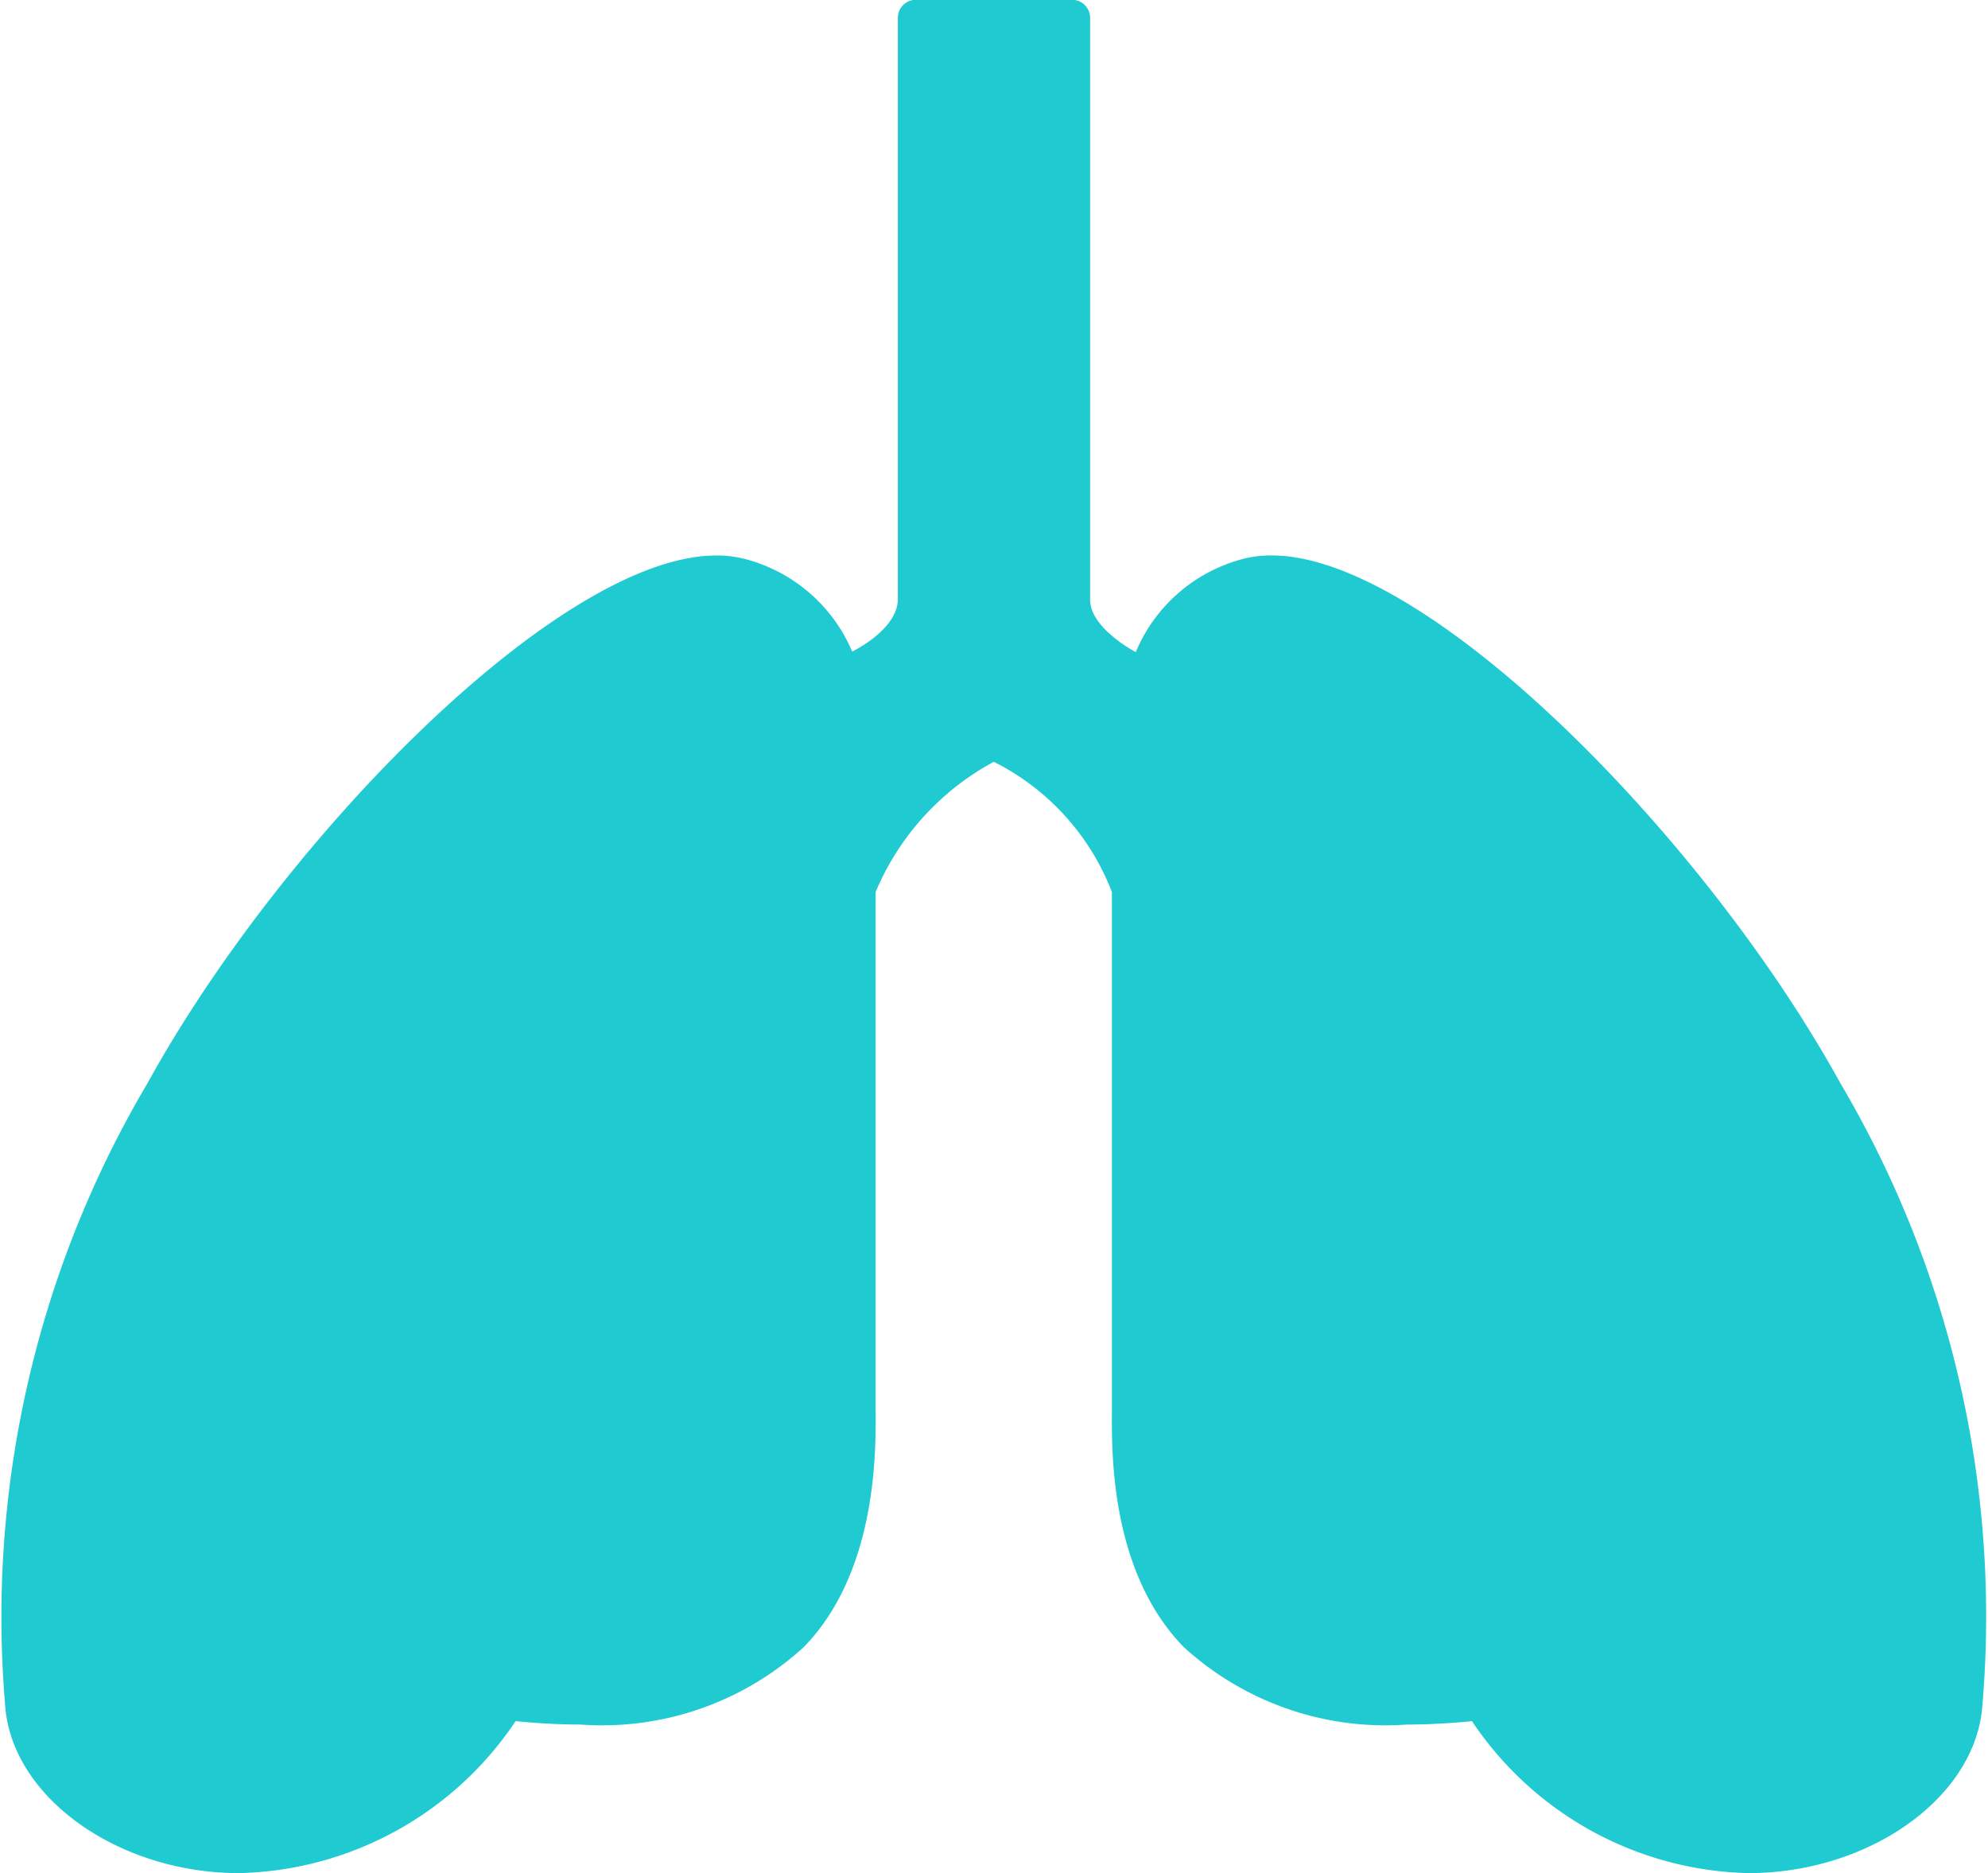 <svg xmlns="http://www.w3.org/2000/svg" width="37.934" height="35.734" viewBox="0 0 37.934 35.734">
  <path id="Path_5752" data-name="Path 5752" d="M35.113,34.718c-2.563-4.653-7.861-10.062-10.849-10.062a2.163,2.163,0,0,0-.533.063A3.057,3.057,0,0,0,21.672,26.5s-.871-.453-.871-1V14.4a.345.345,0,0,0-.345-.345H17.477a.345.345,0,0,0-.345.345V25.49c0,.582-.871,1-.871,1A3.058,3.058,0,0,0,14.2,24.72a2.164,2.164,0,0,0-.533-.063c-2.988,0-8.285,5.409-10.849,10.062A19.993,19.993,0,0,0,.107,46.695c.193,1.708,2.192,3.1,4.456,3.1a6.522,6.522,0,0,0,5.276-2.9,12.38,12.38,0,0,0,1.242.066h0a5.707,5.707,0,0,0,4.258-1.48c1.452-1.491,1.369-3.915,1.369-4.581s0-9.234,0-9.822a5.036,5.036,0,0,1,2.255-2.485,4.64,4.64,0,0,1,2.254,2.485c0,.689,0,9.119,0,9.822s-.083,3.09,1.369,4.581a5.708,5.708,0,0,0,4.259,1.48h0a12.382,12.382,0,0,0,1.242-.066,6.522,6.522,0,0,0,5.275,2.9c2.264,0,4.263-1.39,4.456-3.1A20,20,0,0,0,35.113,34.718Z" transform="translate(0 -14.059)" fill="#20cad1"/>
</svg>
